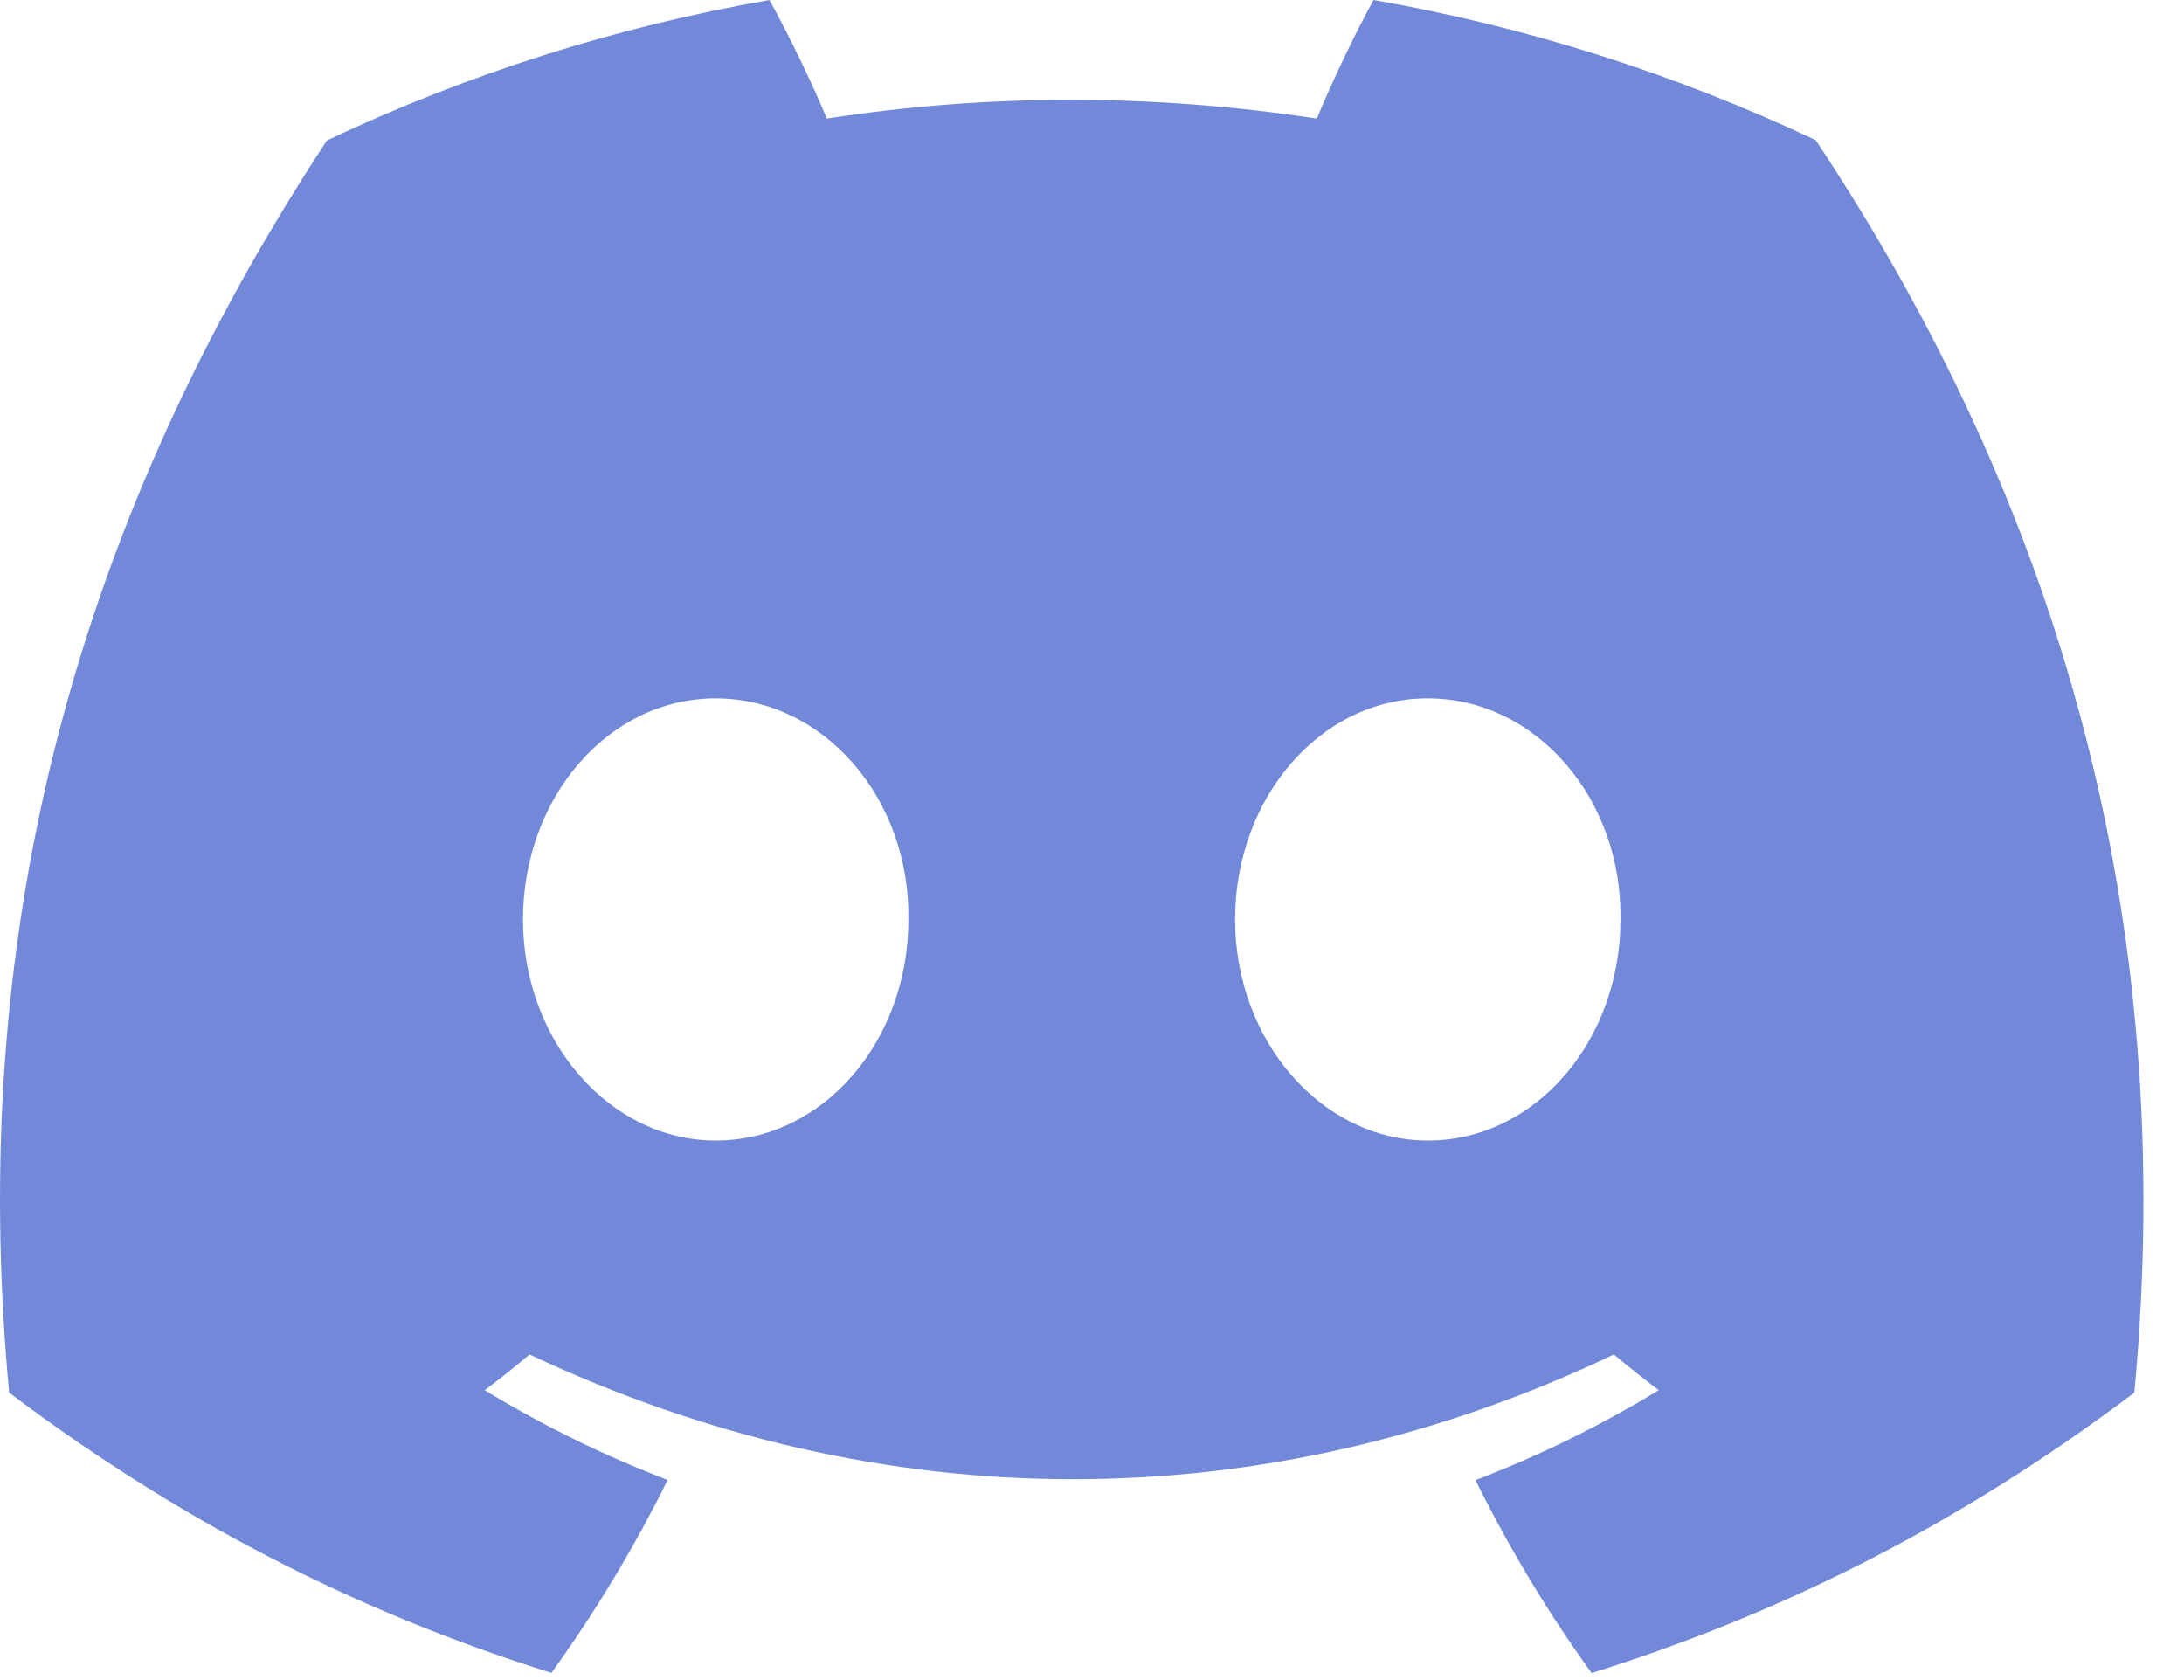 <svg width="39" height="30" viewBox="0 0 39 30" fill="none" xmlns="http://www.w3.org/2000/svg">
<g clip-path="url(#clip0_201_296)">
<path d="M32.423 2.502C29.913 1.318 27.258 0.476 24.527 0C24.187 0.62 23.789 1.454 23.515 2.117C20.571 1.671 17.654 1.671 14.764 2.117C14.49 1.454 14.083 0.62 13.74 0C11.007 0.477 8.349 1.32 5.837 2.508C0.84 10.123 -0.515 17.548 0.163 24.868C3.477 27.363 6.689 28.88 9.847 29.872C10.632 28.783 11.326 27.631 11.922 26.427C10.788 25.992 9.695 25.456 8.655 24.824C8.929 24.62 9.196 24.407 9.456 24.186C15.754 27.156 22.597 27.156 28.82 24.186C29.081 24.405 29.348 24.618 29.62 24.824C28.58 25.457 27.484 25.995 26.348 26.43C26.947 27.639 27.64 28.793 28.422 29.875C31.584 28.883 34.799 27.367 38.113 24.868C38.908 16.382 36.756 9.025 32.423 2.502V2.502ZM12.78 20.366C10.889 20.366 9.339 18.586 9.339 16.419C9.339 14.252 10.856 12.47 12.78 12.47C14.704 12.47 16.254 14.249 16.221 16.419C16.224 18.586 14.704 20.366 12.78 20.366ZM25.496 20.366C23.606 20.366 22.055 18.586 22.055 16.419C22.055 14.252 23.573 12.47 25.496 12.47C27.42 12.47 28.97 14.249 28.937 16.419C28.937 18.586 27.42 20.366 25.496 20.366Z" fill="#7289DA"/>
</g>
<defs>
<clipPath id="clip0_201_296">
<rect width="38.276" height="30" fill="white"/>
</clipPath>
</defs>
</svg>
